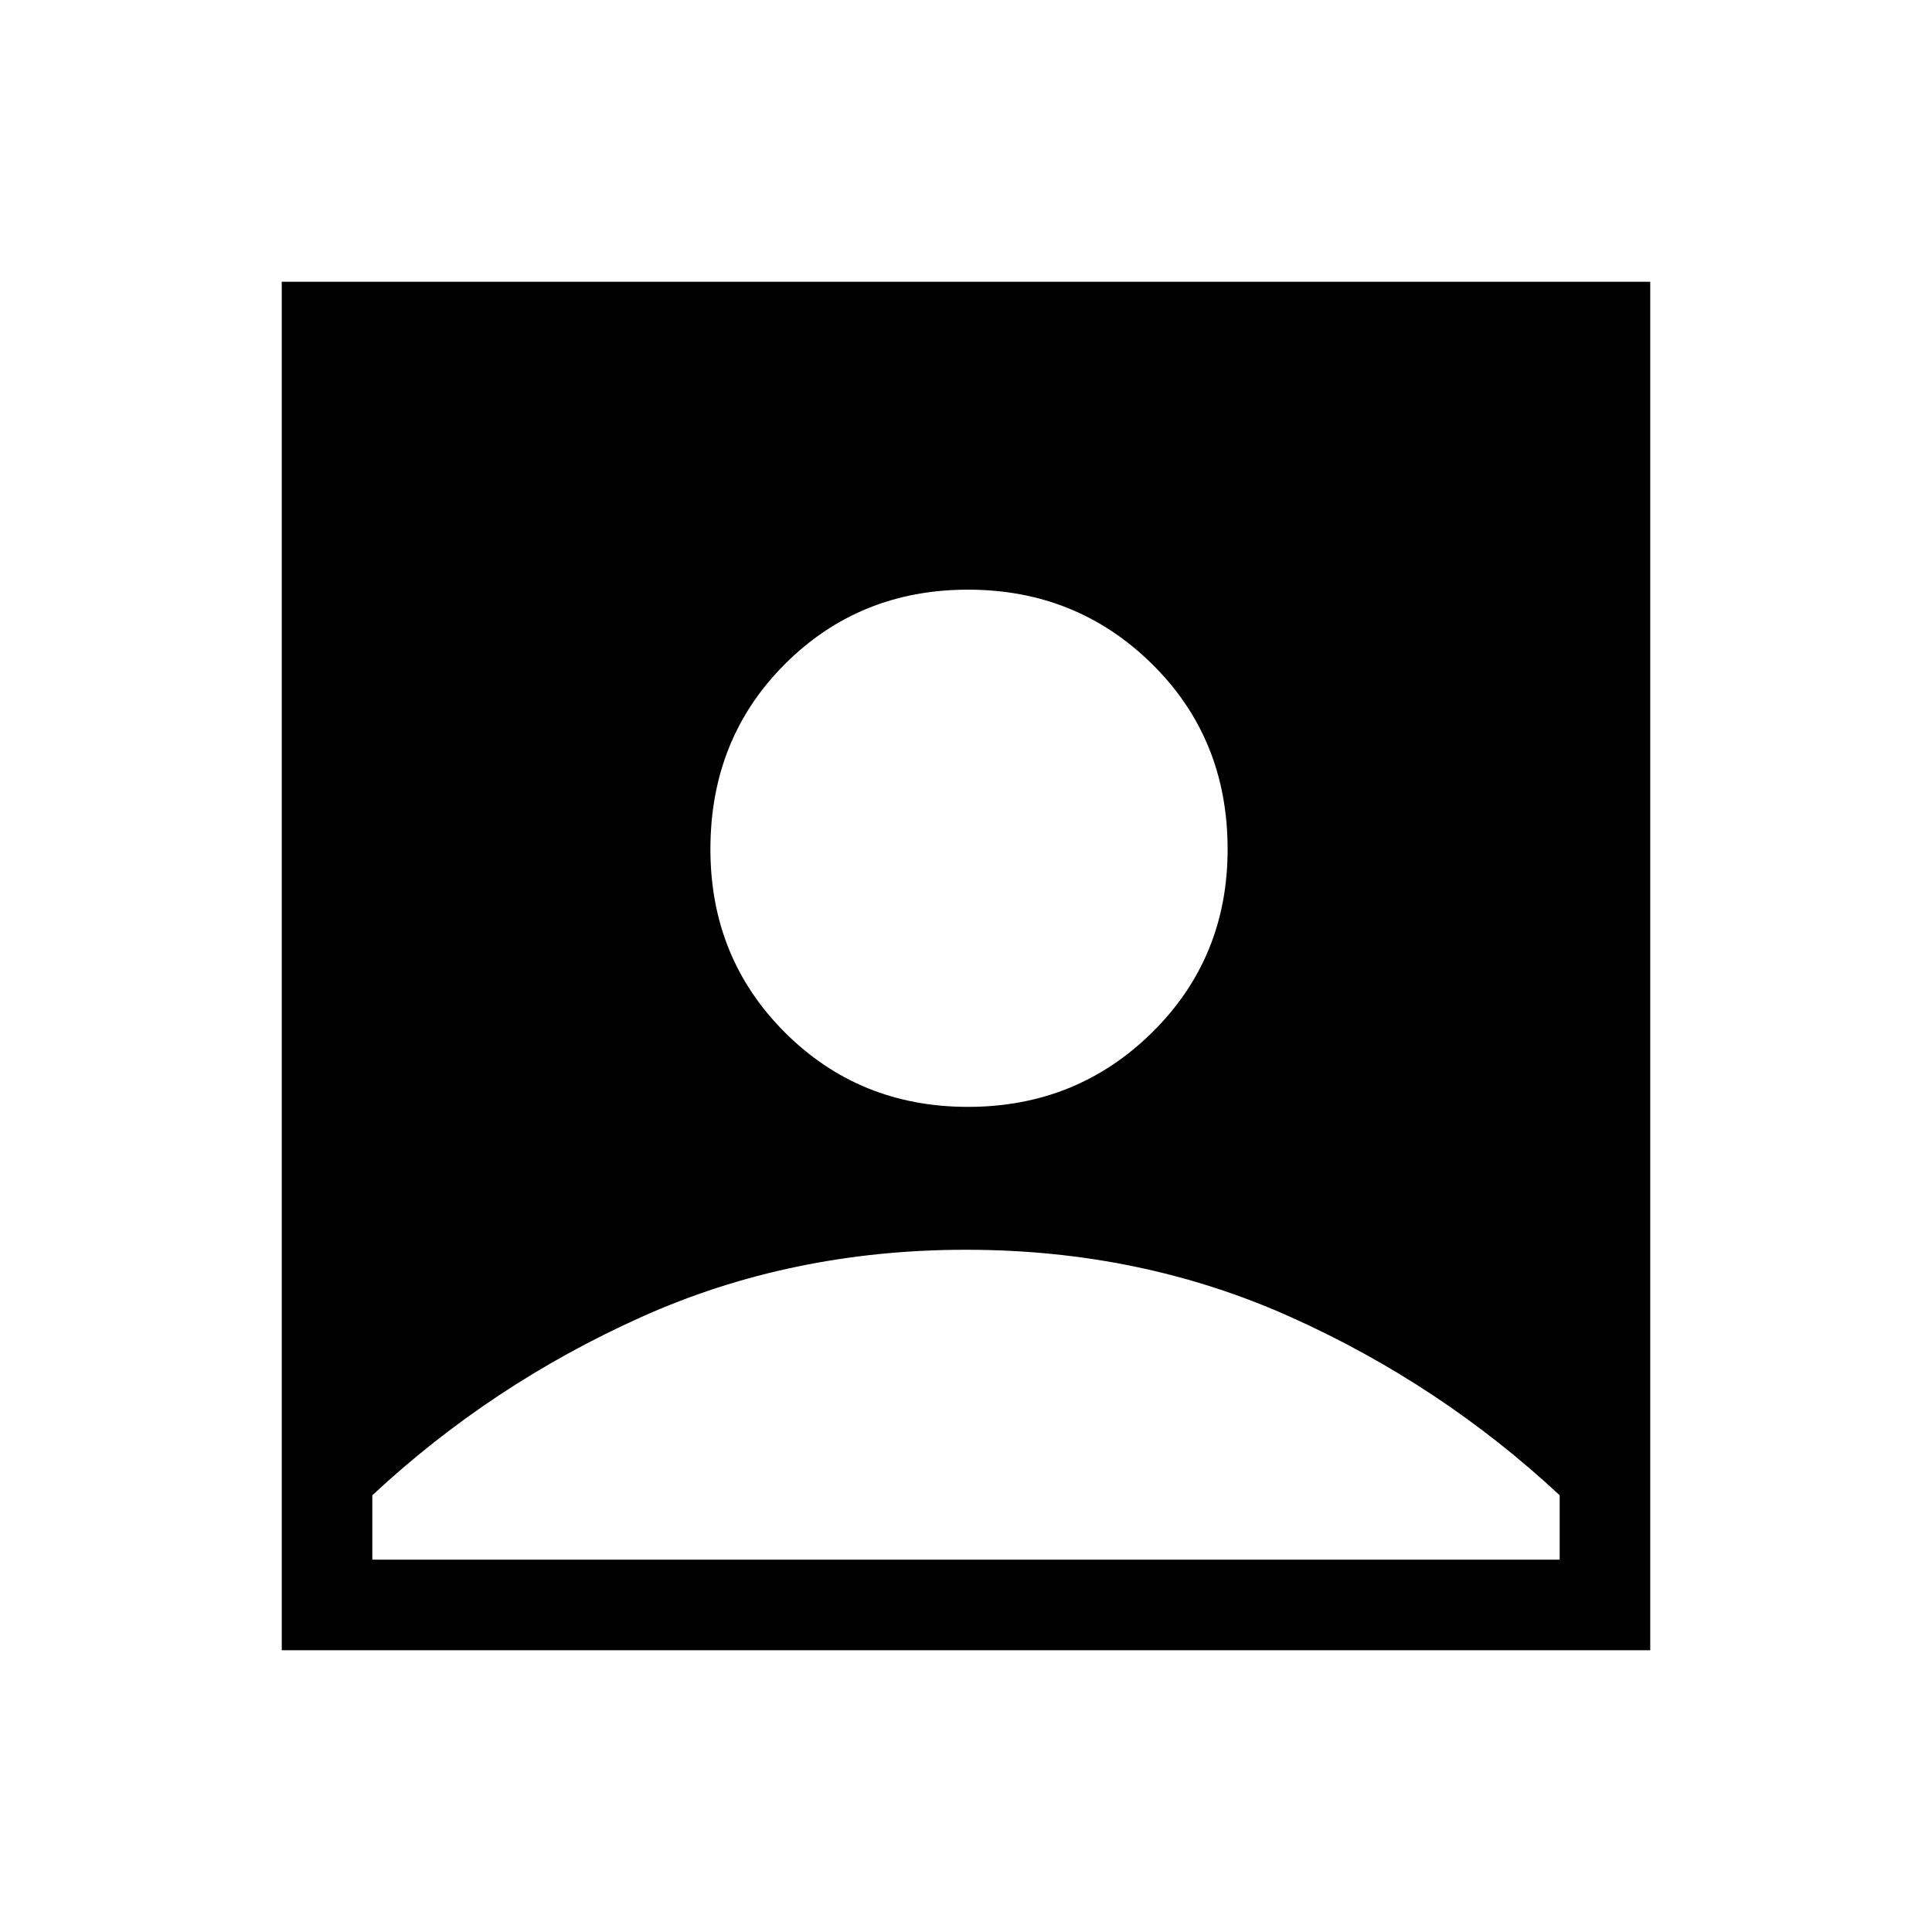 <svg xmlns="http://www.w3.org/2000/svg" width="48" height="48"><path d="M24.05 27.5q2.7 0 4.575-1.85T30.5 21.1q0-2.75-1.875-4.6-1.875-1.85-4.575-1.85T19.5 16.5q-1.85 1.85-1.85 4.6 0 2.7 1.85 4.55 1.85 1.85 4.55 1.85zM7 41V7h34v34zm2.25-2.25h29.5v-1.6q-2.95-2.75-6.675-4.425Q28.35 31.05 24 31.05t-8.075 1.675Q12.2 34.4 9.25 37.15z"/></svg>